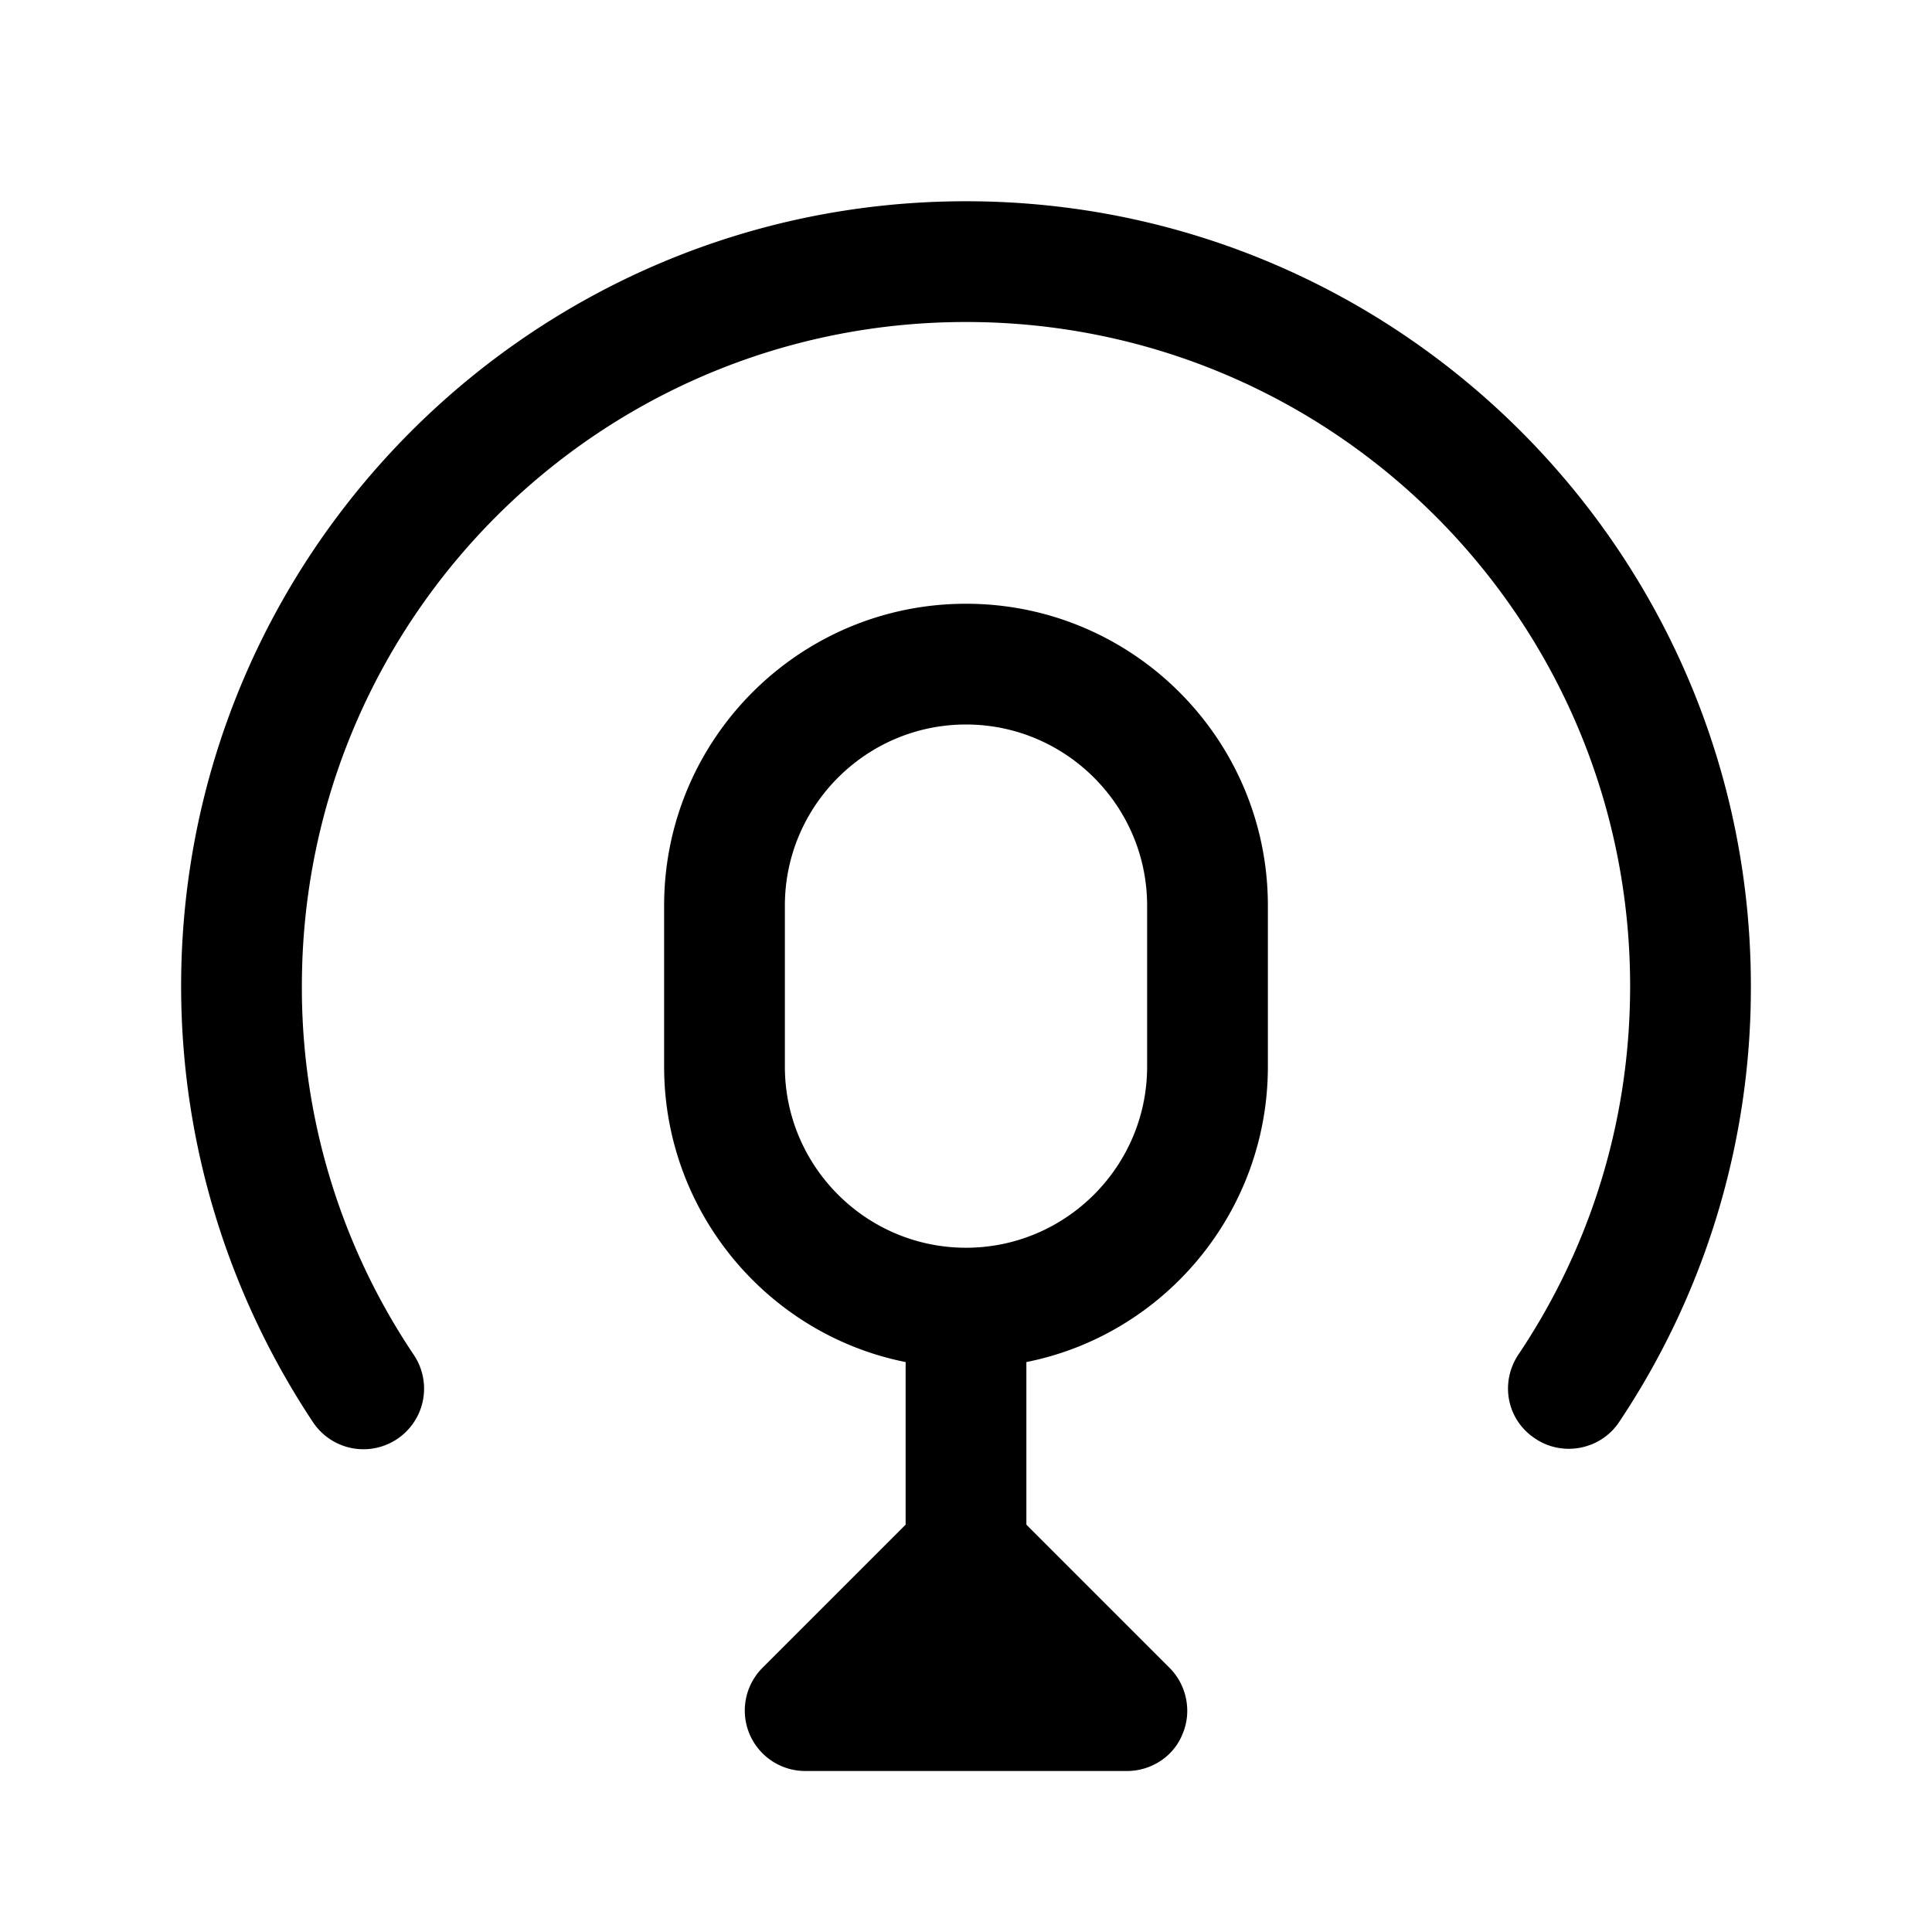 <svg xmlns="http://www.w3.org/2000/svg" width="3em" height="3em" viewBox="0 0 24 24"><path fill="currentColor" fill-rule="evenodd" d="M3.75 12.25C3.75 7.69 7.44 4 12 4s8.25 3.69 8.25 8.25c0 1.7-.51 3.27-1.39 4.58c-.23.35-.14.81.21 1.04c.34.23.81.14 1.04-.2a9.7 9.7 0 0 0 1.64-5.42c0-5.38-4.37-9.75-9.75-9.75s-9.75 4.37-9.75 9.75c0 2 .61 3.87 1.64 5.42a.753.753 0 0 0 1.25-.84a8.17 8.17 0 0 1-1.39-4.58M12 7.5c-2.07 0-3.75 1.68-3.75 3.75v2c0 1.81 1.29 3.33 3 3.67v2.02l-1.78 1.78A.751.751 0 0 0 10 22h4c.3 0 .58-.18.69-.46c.12-.28.05-.61-.16-.82l-1.78-1.78v-2.02c1.71-.34 3-1.86 3-3.67v-2c0-2.07-1.68-3.75-3.75-3.75m2.25 5.75c0 1.24-1.01 2.25-2.25 2.25s-2.25-1.01-2.25-2.25v-2C9.75 10.01 10.76 9 12 9s2.25 1.01 2.25 2.25z" color="currentColor"/></svg>